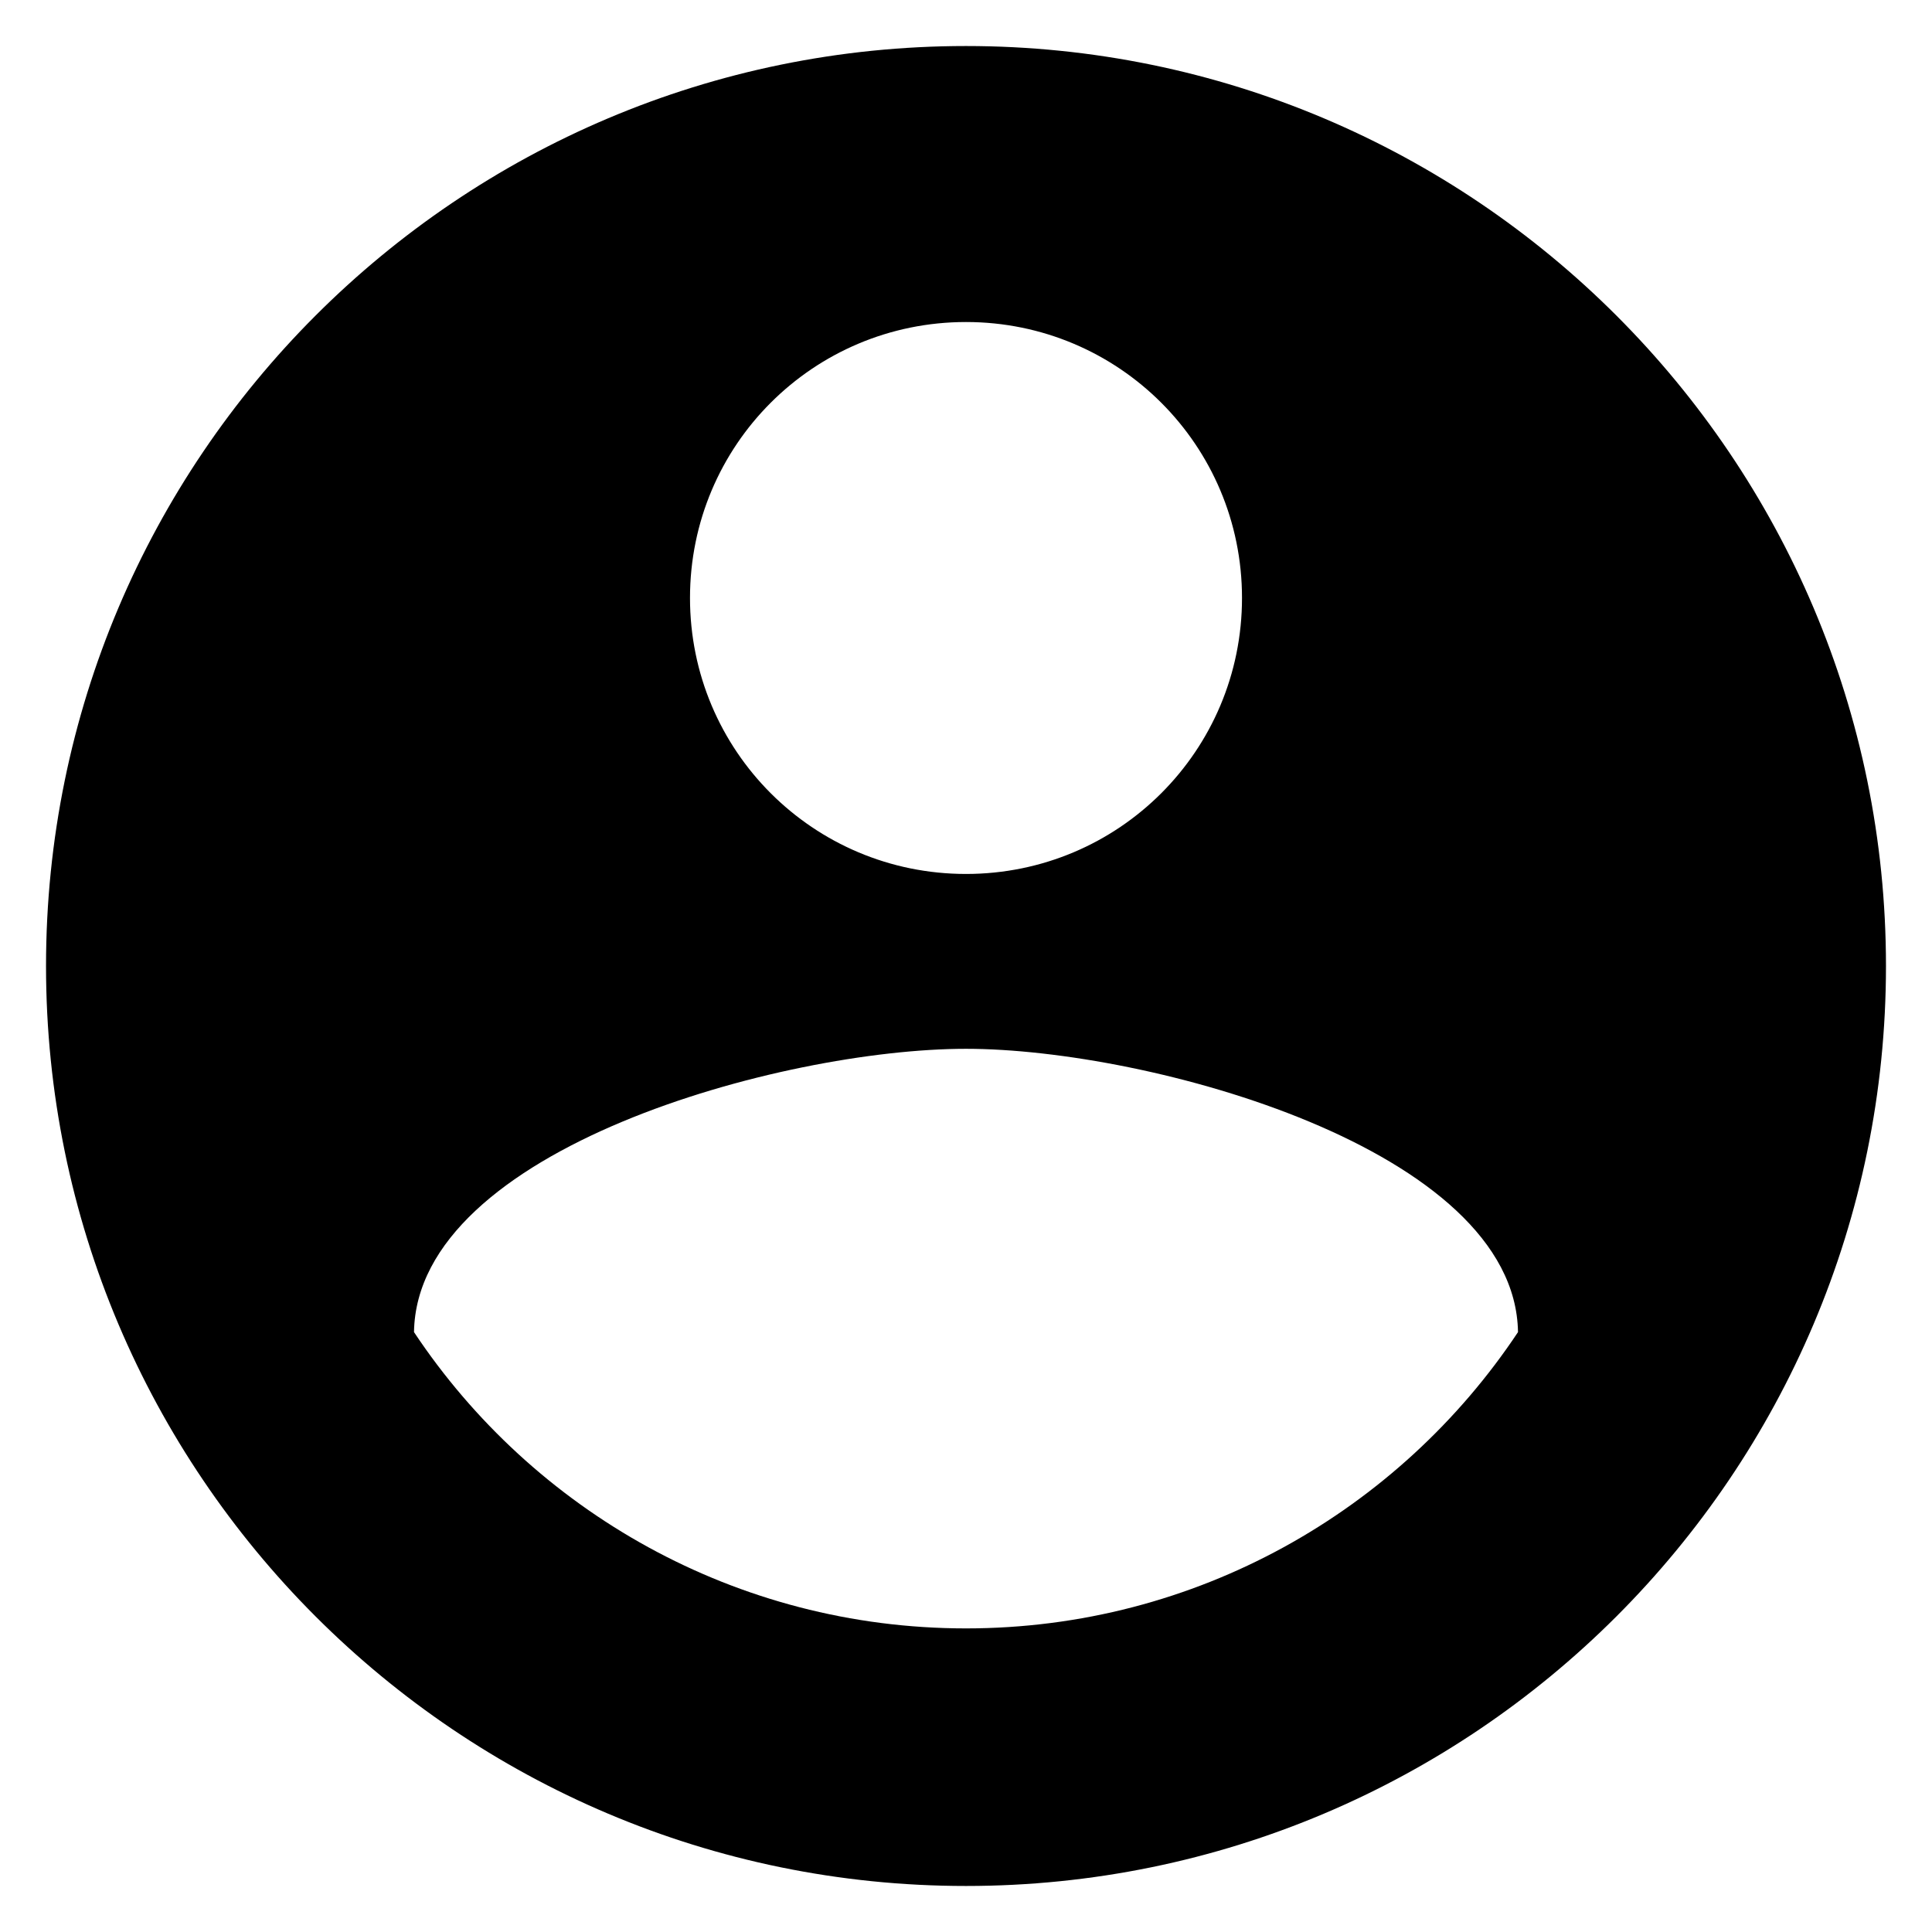 <svg width="28" height="28" viewBox="0 0 28 28" fill="none" xmlns="http://www.w3.org/2000/svg">
<path d="M14 0.667C6.64 0.667 0.667 6.64 0.667 14C0.667 21.36 6.64 27.333 14 27.333C21.36 27.333 27.333 21.36 27.333 14C27.333 6.64 21.36 0.667 14 0.667ZM14 4.667C16.213 4.667 18 6.453 18 8.666C18 10.88 16.213 12.666 14 12.666C11.787 12.666 10 10.88 10 8.666C10 6.453 11.787 4.667 14 4.667ZM14 23.6C10.667 23.6 7.72 21.893 6 19.306C6.04 16.653 11.333 15.2 14 15.2C16.653 15.2 21.96 16.653 22 19.306C20.28 21.893 17.333 23.6 14 23.6Z" fill="black"/>
</svg>
